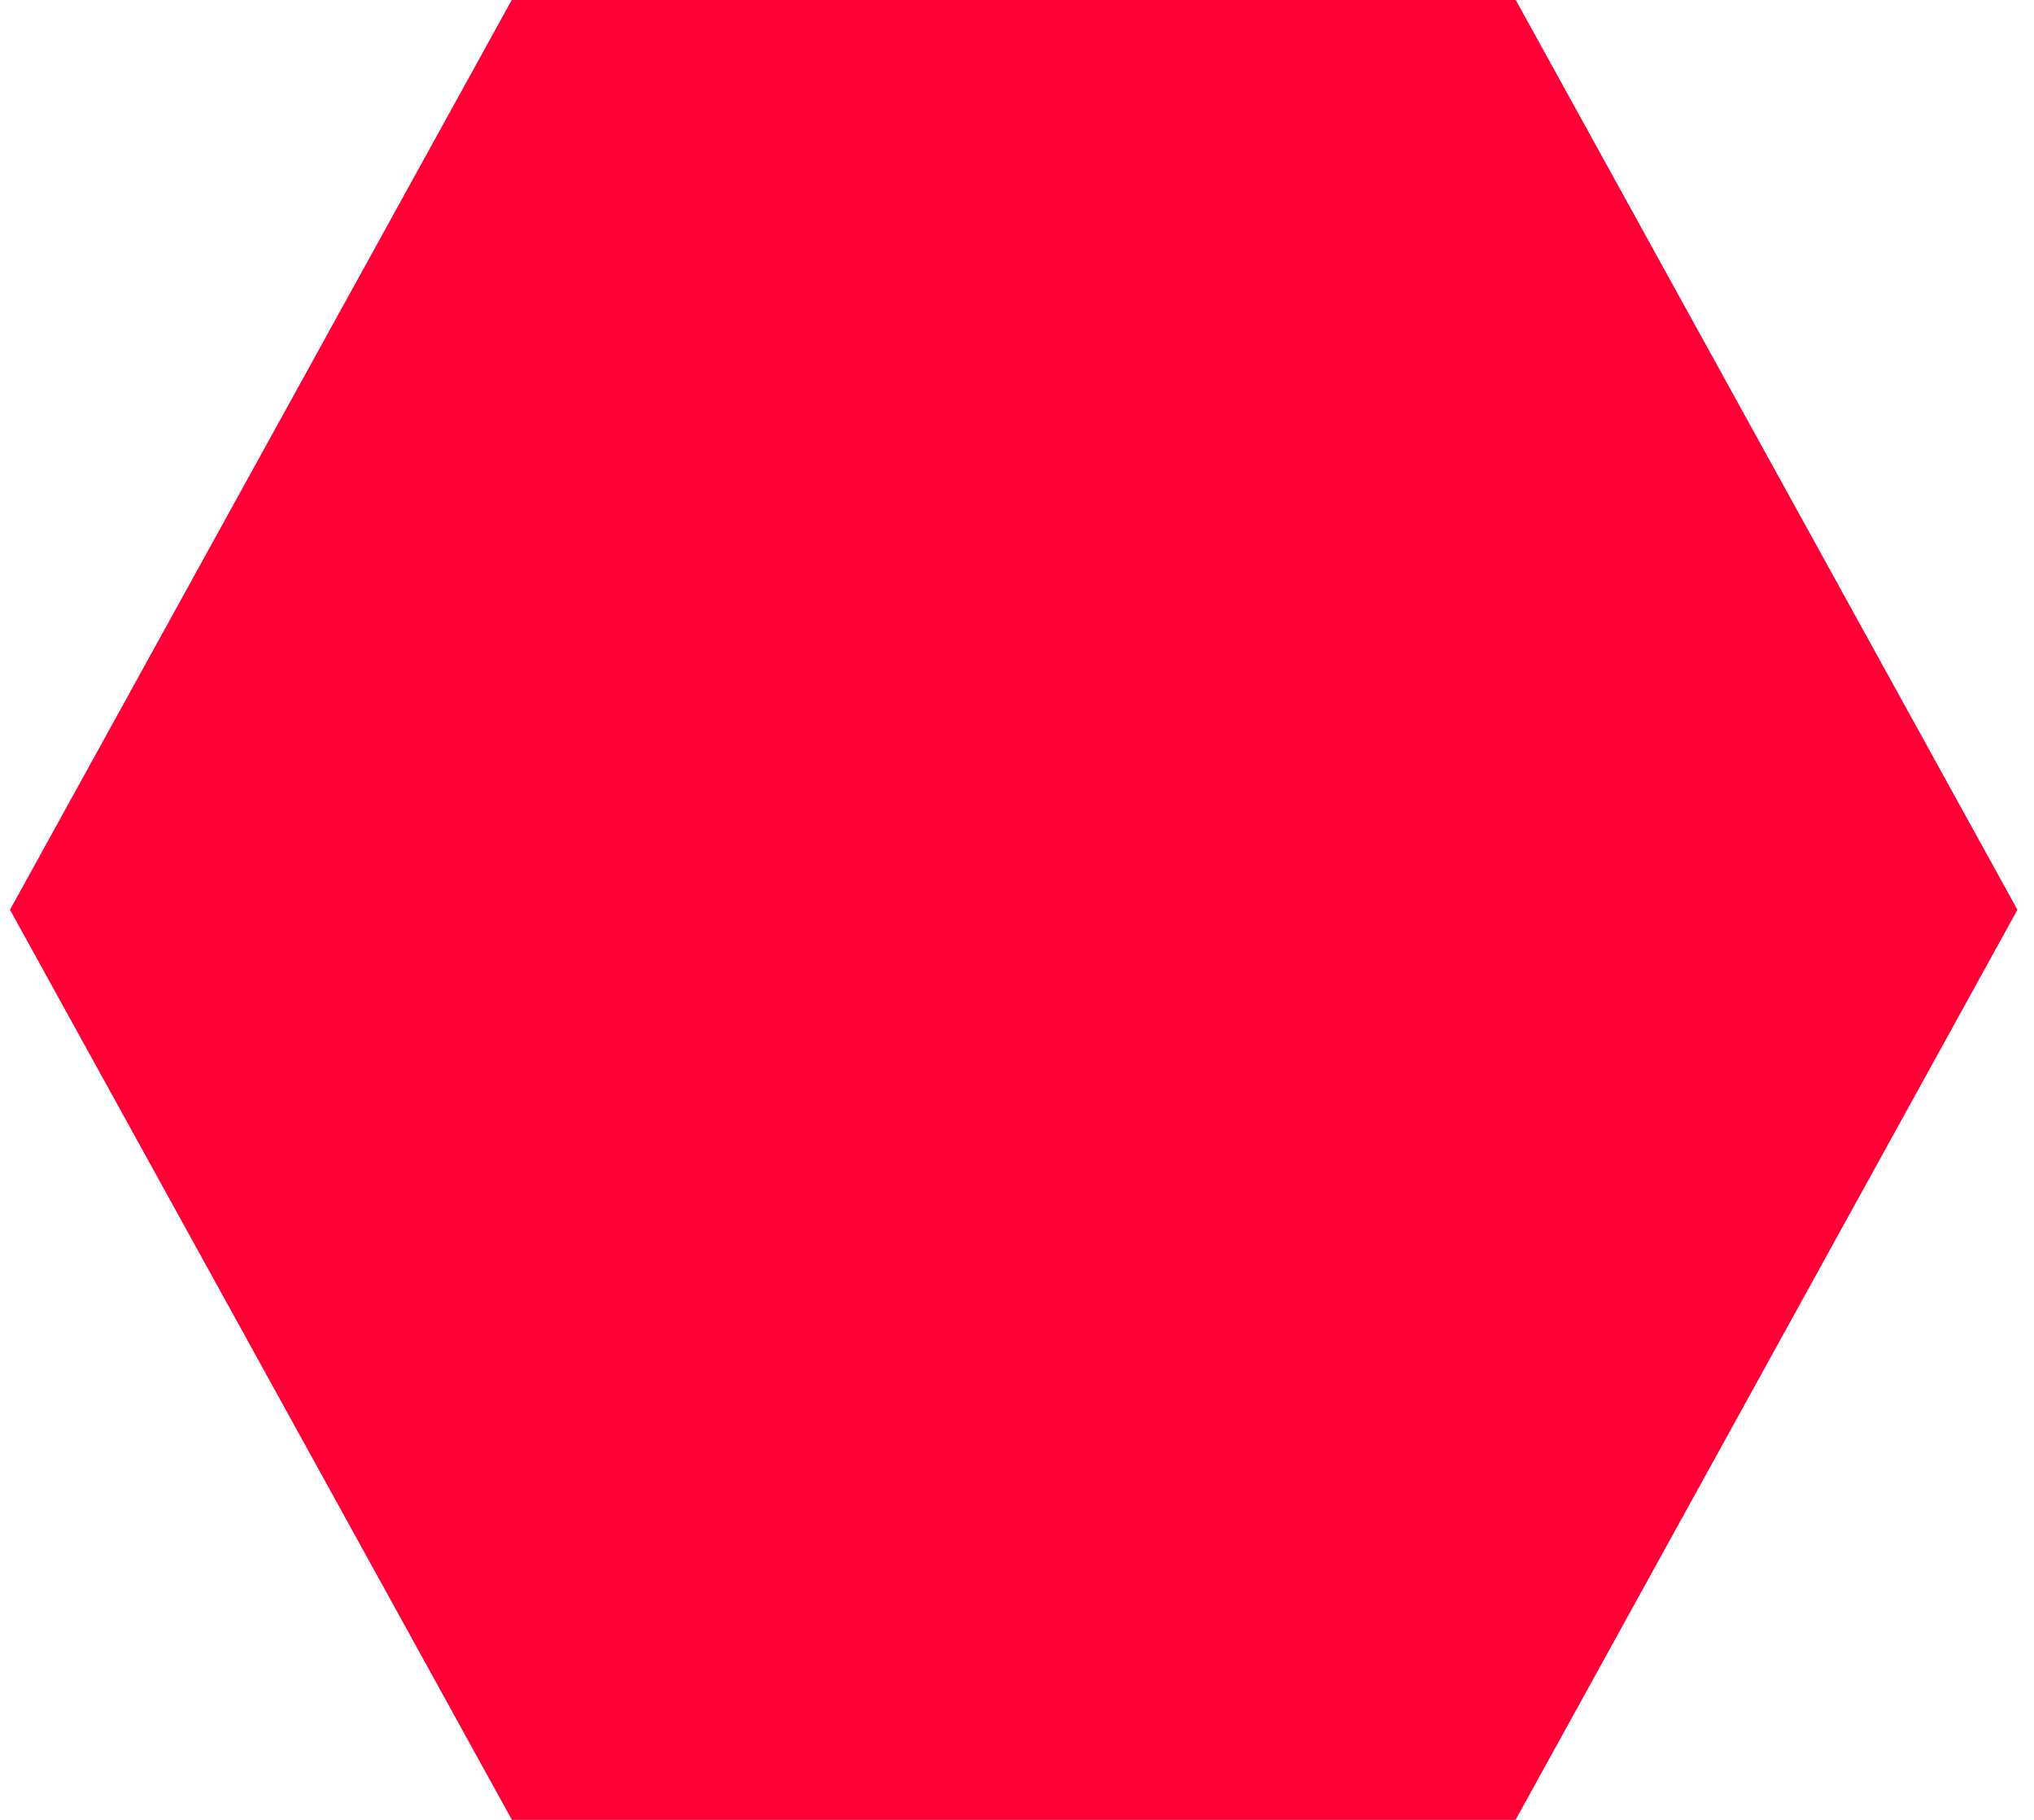 <svg xmlns="http://www.w3.org/2000/svg" width="76" height="68" viewBox="0 0 76 68"><defs><clipPath id="su4la"><path fill="#fff" d="M19.13 67.993L.38 33.994l18.75-34h37.497l18.748 34-18.748 33.999z"/></clipPath></defs><g><g><path fill="#ff0036" d="M19.13 67.993L.38 33.994l18.75-34h37.497l18.748 34-18.748 33.999z"/><path fill="none" stroke="#ff0036" stroke-linecap="round" stroke-linejoin="round" stroke-miterlimit="50" stroke-width="2" d="M19.13 67.993v0L.38 33.994v0l18.75-34v0h37.497v0l18.748 34v0L56.627 67.993v0z" clip-path="url(&quot;#su4la&quot;)"/></g><g><path fill="#ff0036" d="M38.003 38.552c-1.202 0-2.333-.466-2.72-1.19 0 0-.646 2.513-.783 2.998-.482 1.715-1.9 3.432-2.01 3.57-.076.097-.247.067-.264-.063-.031-.218-.393-2.38.033-4.144.214-.886 1.42-6.128 1.42-6.128s-.344-.511-.344-1.54c0-1.618.957-2.725 2.149-2.725 1.012 0 1.5.646 1.5 1.537 0 .997-.647 2.49-.982 3.872-.28 1.157.591 2.001 1.756 2.001 2.11 0 3.53-2.555 3.53-5.702 0-2.388-1.643-4.235-4.632-4.235-3.376 0-5.36 2.254-5.36 5.411 0 .951.279 1.491.727 2.007.206.24.234.336.16.61-.055.2-.289.684-.34.875-.074.278-.304.375-.558.272-1.556-.621-2.28-2.29-2.28-4.168 0-3.096 2.667-6.813 7.957-6.813 4.251 0 7.049 3.015 7.049 6.25 0 4.277-2.429 7.305-6.008 7.305z"/></g></g></svg>